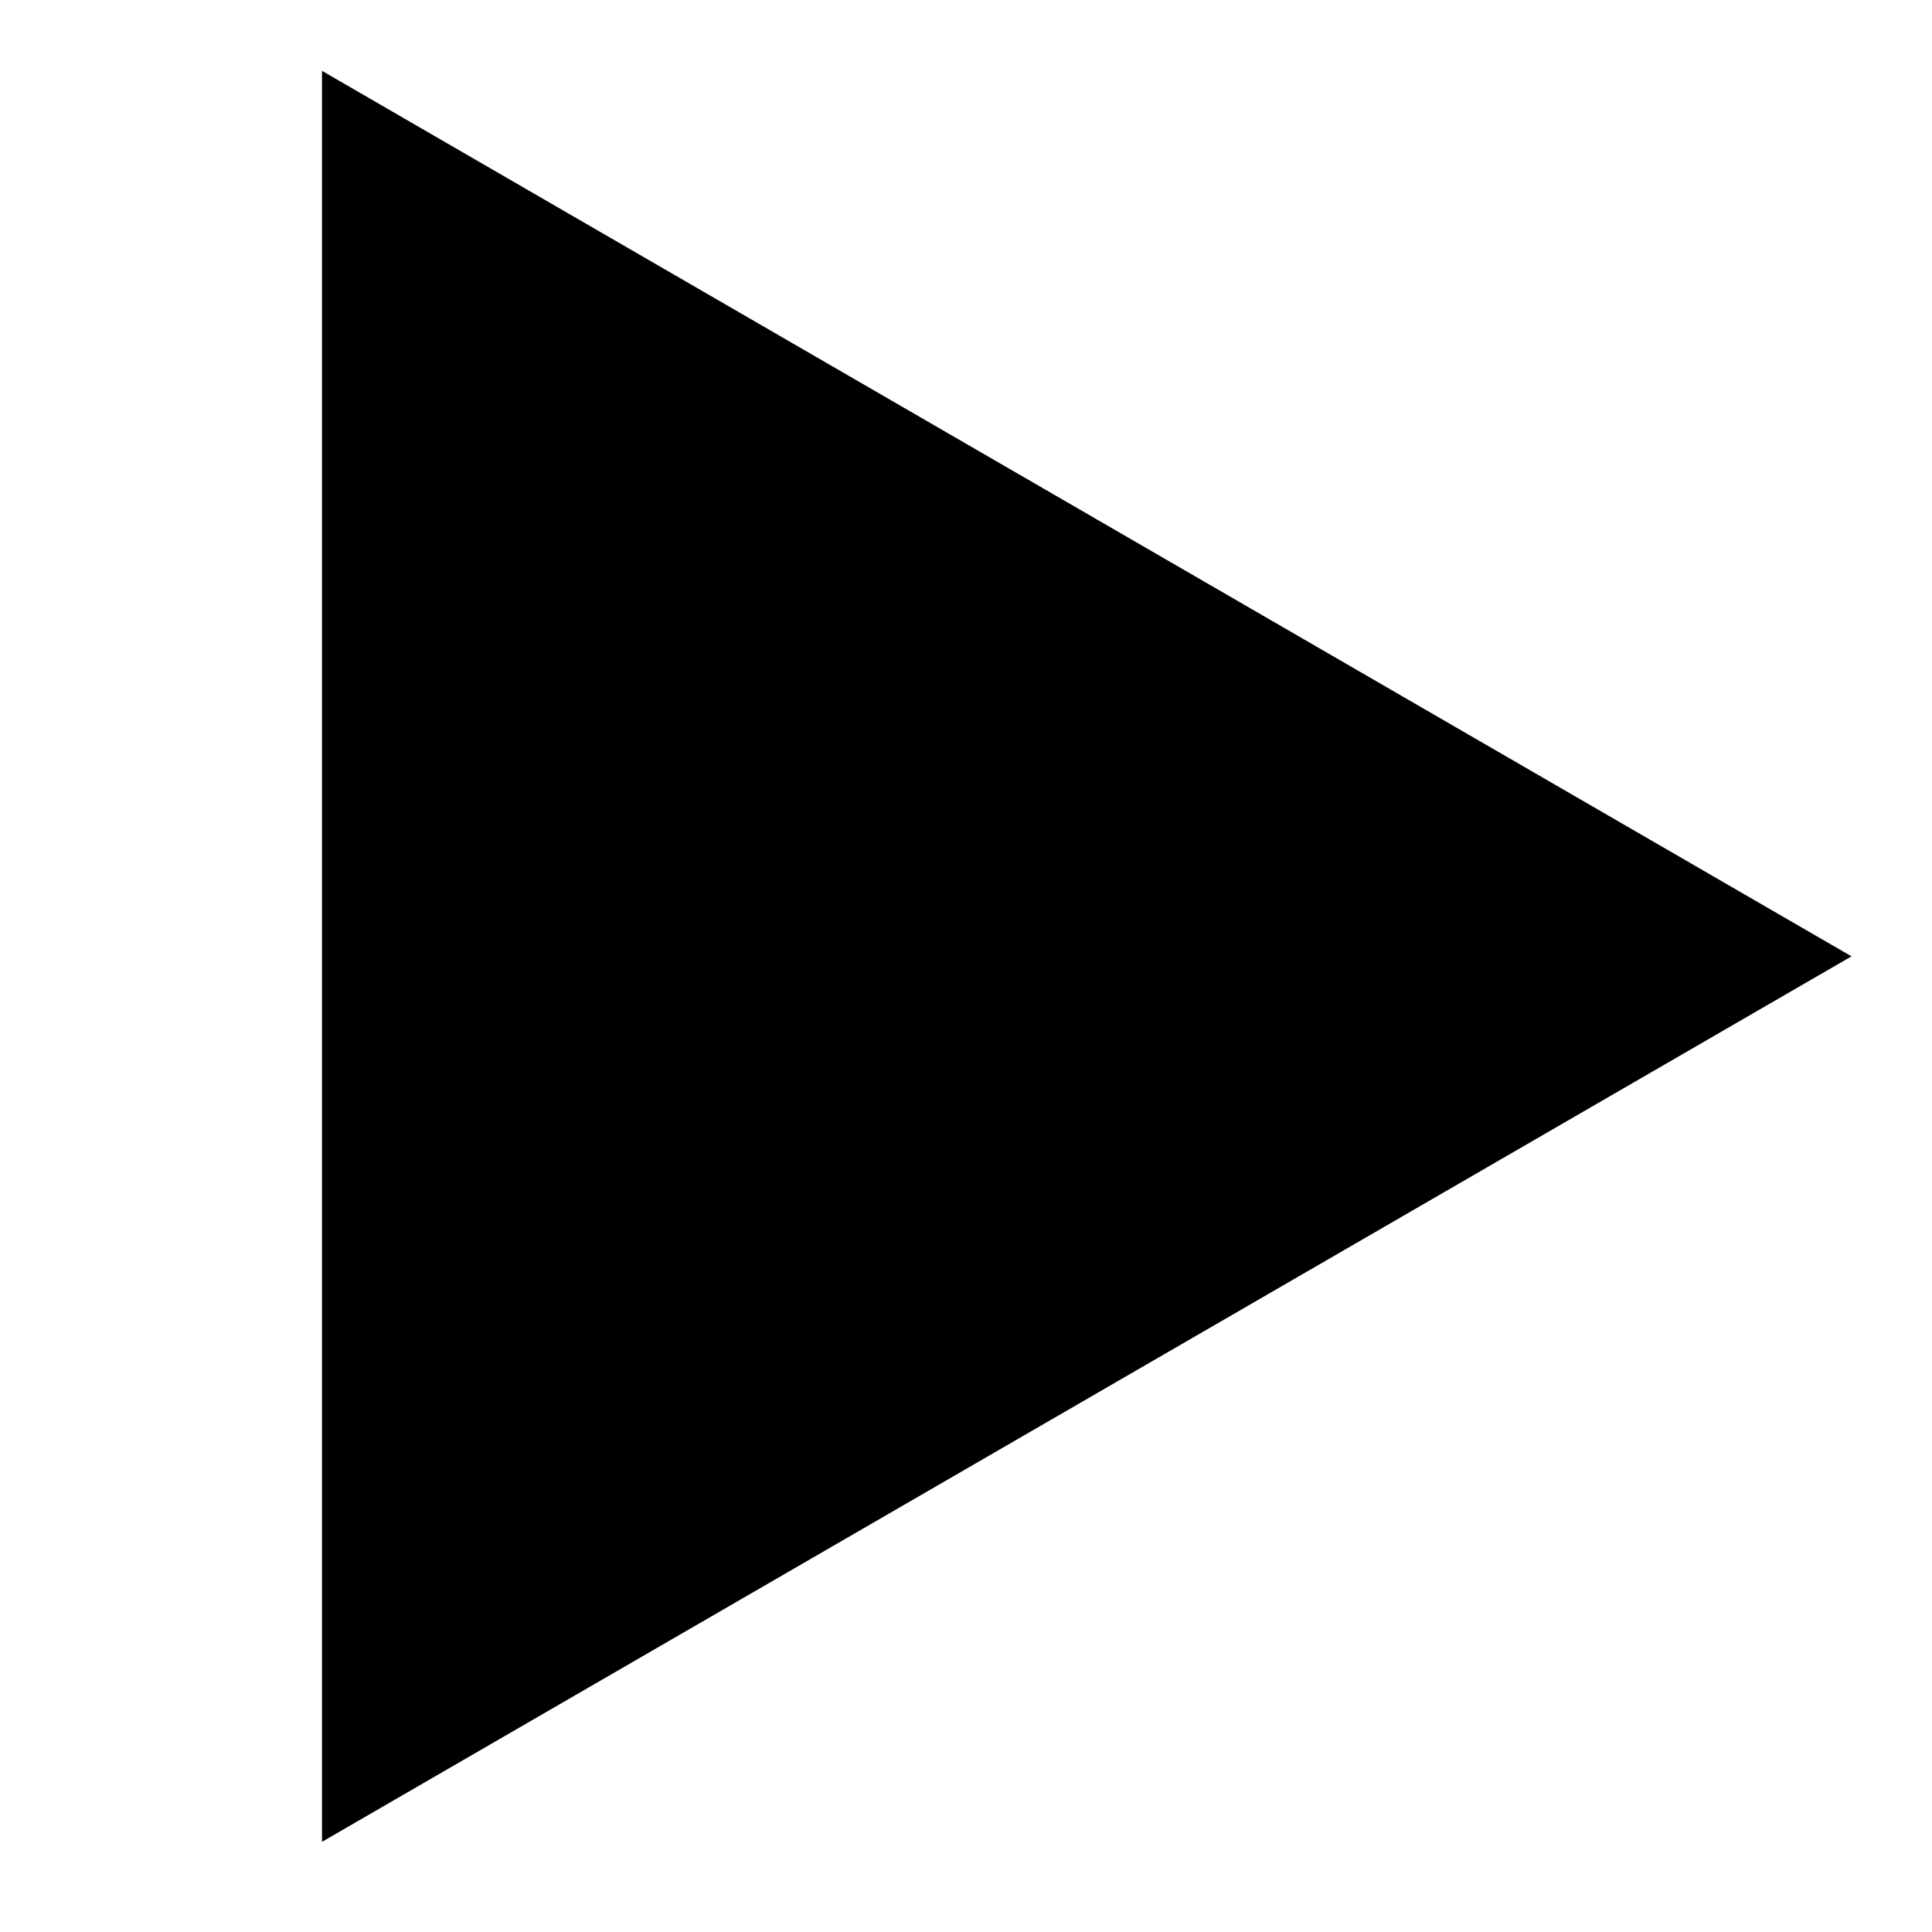 <svg xmlns="http://www.w3.org/2000/svg" width="24" height="24" viewBox="0 0 24 24" fill="none"><rect width="24" height="24" fill="none"/>
<path d="M23 11.88L4 22.88L4 0.88L23 11.88Z" fill="black"/>
</svg>
